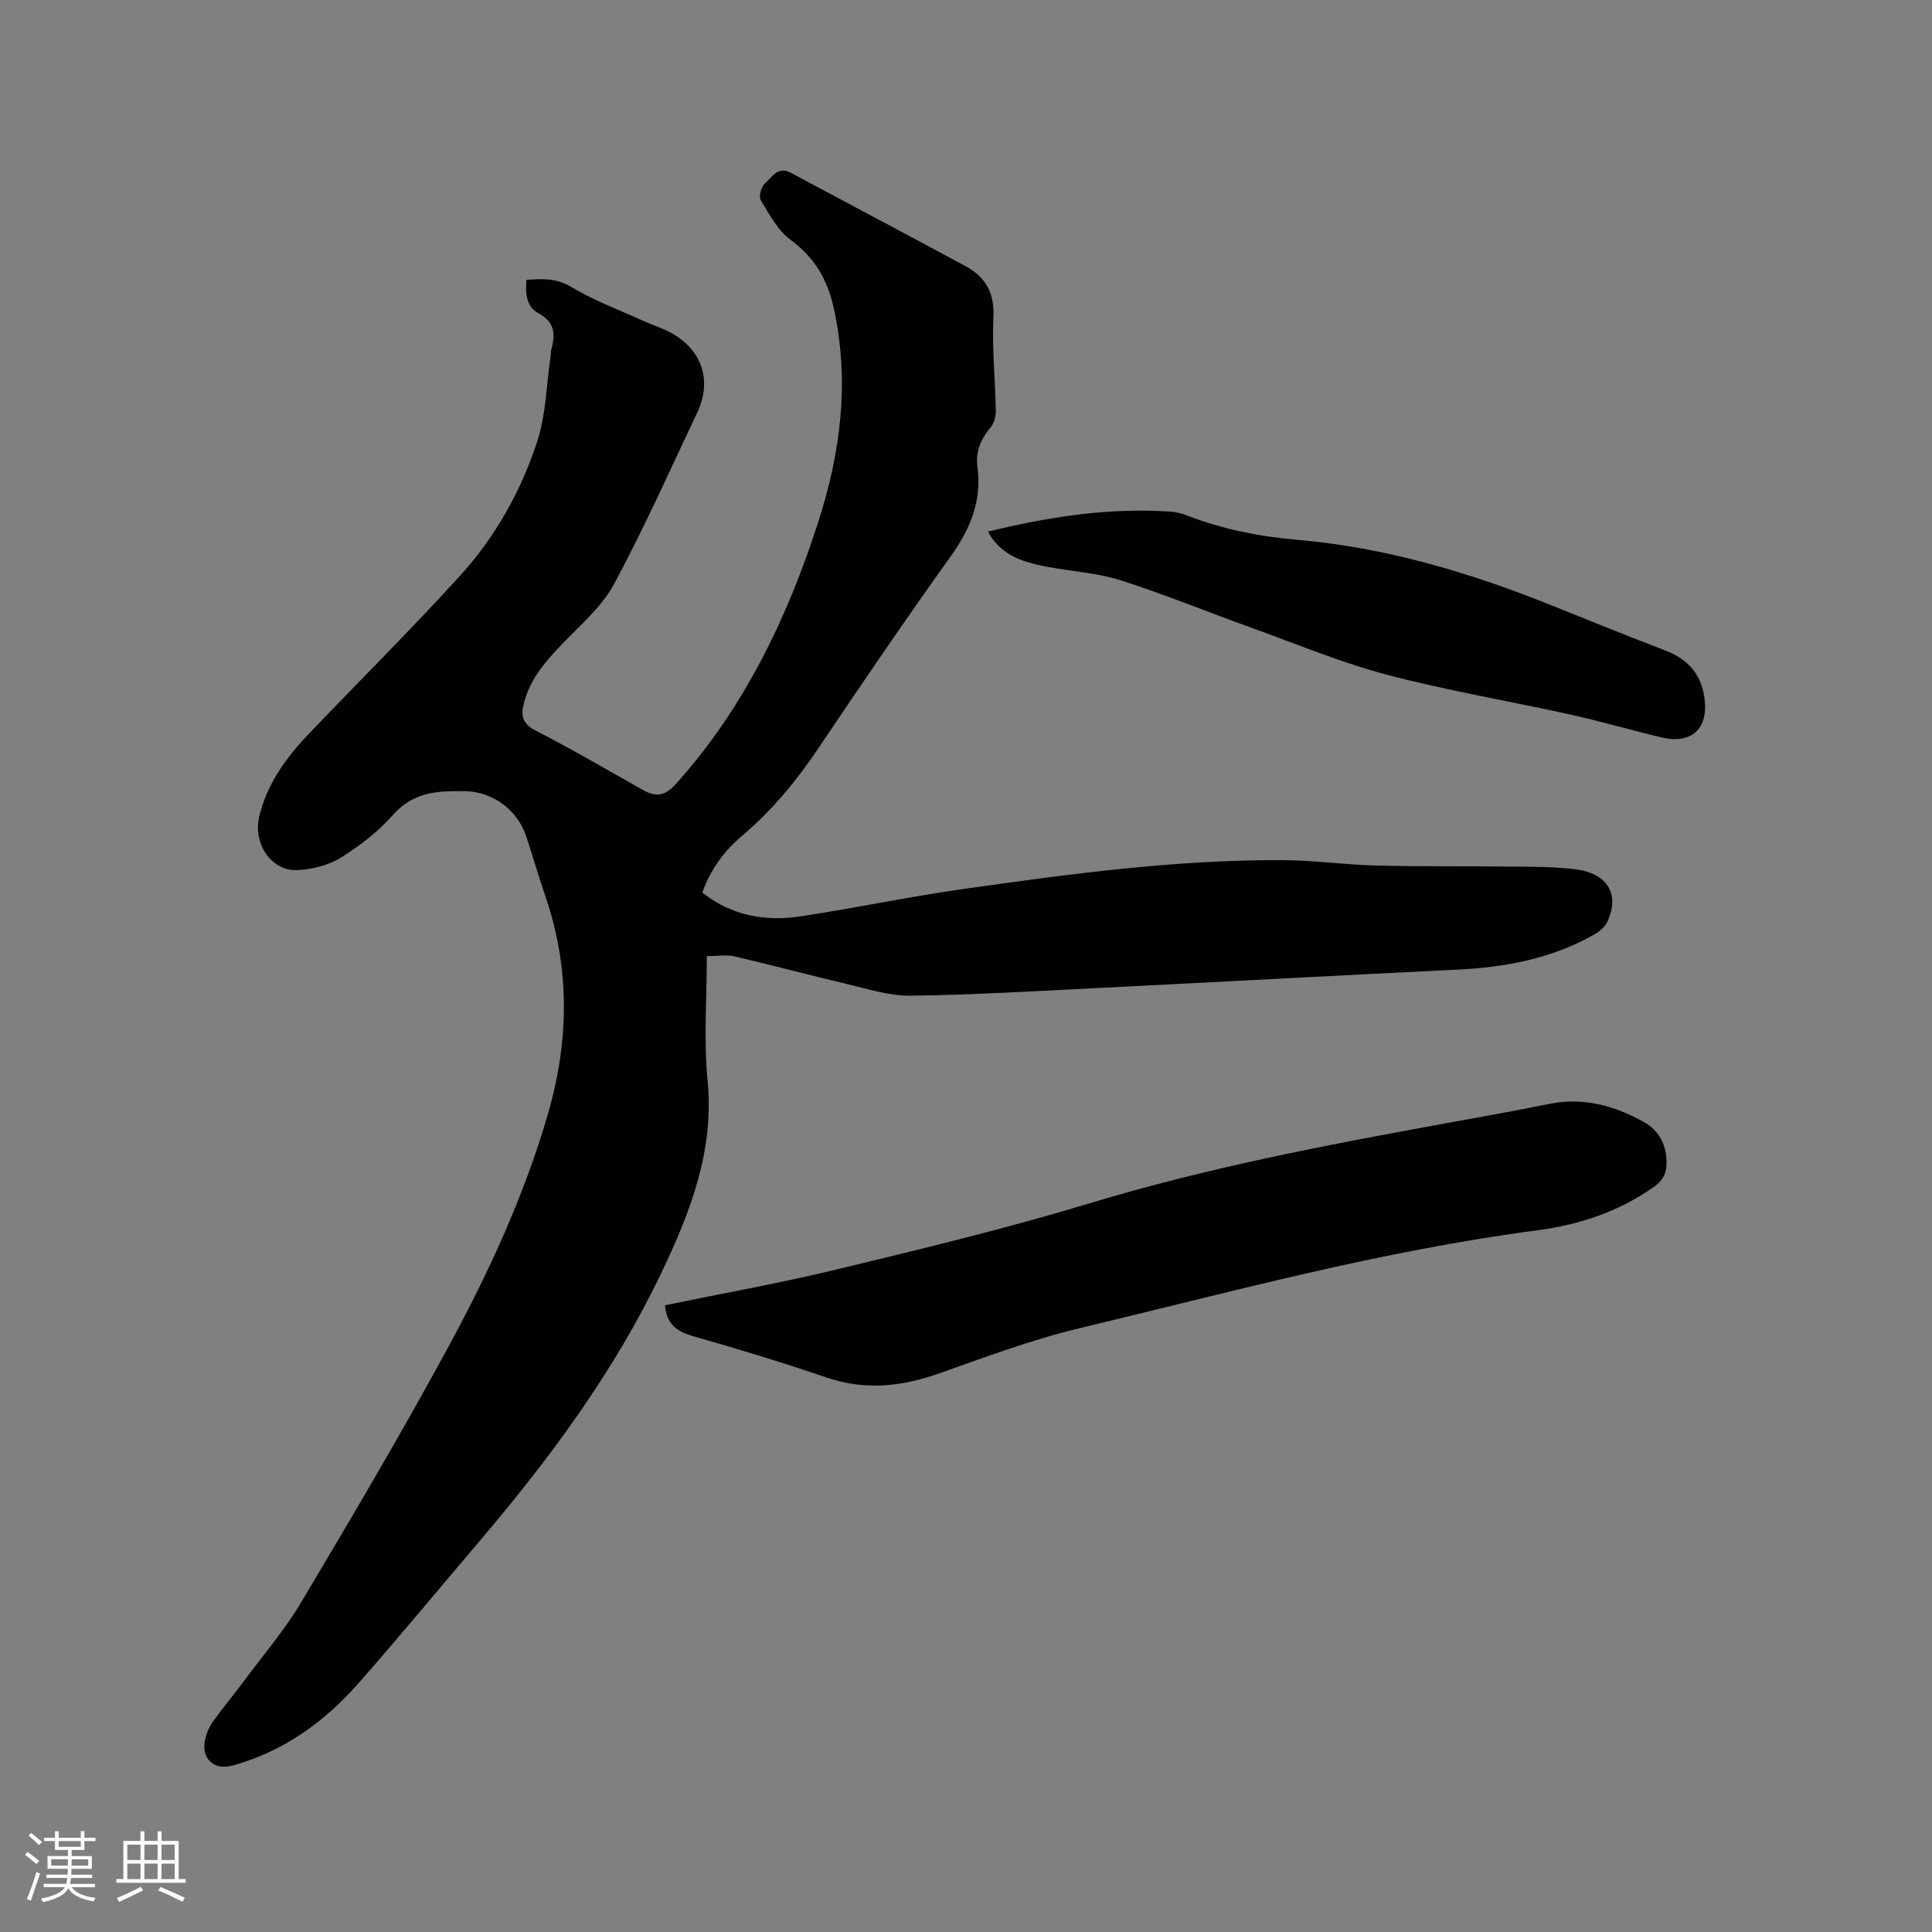 <svg enable-background="new 0 0 400 400" viewBox="0 0 400 400" xmlns="http://www.w3.org/2000/svg"><rect x="0" y="0" width="400" height="400" fill="#808080" stroke="none"/><g fill="#010103"><path d="m145.4 184.8c6.19 4.88 13.17 6.02 20.51 4.9 11.2-1.71 22.3-4.05 33.51-5.64 21.93-3.1 43.89-6.08 66.11-5.98 6.45.03 12.89.95 19.34 1.12 8.99.23 17.99.1 26.98.21 4.76.06 9.56-.03 14.27.56 6.78.85 9.29 5.19 6.65 10.9-.48 1.03-1.55 1.94-2.57 2.53-8.85 5.08-18.55 6.88-28.62 7.36-24.76 1.2-49.51 2.56-74.27 3.8-12.91.64-25.82 1.42-38.74 1.59-4.44.06-8.94-1.41-13.35-2.45-7.72-1.81-15.38-3.89-23.11-5.68-1.76-.41-3.69-.06-5.77-.06 0 8.92-.67 17.35.15 25.64 1.44 14.53-3.52 27.26-9.53 39.86-9.71 20.35-22.96 38.3-37.49 55.39-8.37 9.84-16.6 19.8-25.13 29.51-7.11 8.1-15.61 14.28-26.21 17.18-3.96 1.08-6.65-1.56-5.6-5.67.31-1.21.83-2.44 1.56-3.45 2.11-2.91 4.42-5.68 6.56-8.57 3.97-5.35 8.35-10.46 11.74-16.16 10.39-17.47 20.76-34.98 30.45-52.85 8.32-15.35 15.66-31.21 20.57-48.09 4.43-15.21 4.64-30.25-.53-45.3-1.41-4.1-2.6-8.28-3.97-12.4-1.81-5.42-7-9.18-12.68-9.25-1.17-.01-2.33 0-3.5.04-4.46.15-8.23 1.29-11.45 4.96-3.03 3.45-6.86 6.36-10.77 8.8-2.48 1.55-5.72 2.32-8.68 2.54-5.56.4-9.54-5.35-8.13-11.2 1.65-6.82 5.67-12.24 10.4-17.18 10.33-10.79 20.92-21.35 30.99-32.38 7.42-8.13 12.84-17.73 16.2-28.19 1.72-5.37 1.82-11.25 2.64-16.9.11-.73.08-1.5.27-2.21.84-3.04.52-5.48-2.64-7.18-2.6-1.39-2.78-4.03-2.58-6.95 3.23-.23 6.13-.43 9.3 1.46 4.69 2.81 9.89 4.75 14.89 7.02 1.92.88 3.98 1.49 5.82 2.51 6.41 3.56 8.48 9.9 5.35 16.51-5.62 11.86-10.97 23.87-17.18 35.43-2.48 4.62-6.78 8.32-10.51 12.19-3.5 3.62-6.78 7.27-8.13 12.3-.71 2.63-.5 4.4 2.37 5.88 7.53 3.88 14.85 8.14 22.23 12.31 2.68 1.52 4.59 1.24 6.81-1.24 14.16-15.78 23.08-34.37 29.5-54.31 4.65-14.43 6.49-29.05 3.21-44.14-1.31-6.02-4-10.56-9-14.25-2.64-1.95-4.36-5.26-6.13-8.18-.46-.76.1-2.82.88-3.48 1.43-1.23 2.62-3.64 5.32-2.19 12.03 6.45 24.1 12.81 36.12 19.29 4.14 2.23 6.09 5.5 5.85 10.57-.31 6.44.38 12.92.49 19.39.02 1.15-.33 2.56-1.04 3.41-2.03 2.41-3.19 5.09-2.77 8.18.96 7.08-1.46 12.9-5.55 18.6-9.38 13.09-18.44 26.42-27.43 39.79-4.47 6.65-9.49 12.73-15.59 17.92-3.74 3.13-6.6 6.88-8.39 11.88z"/><path d="m137.68 270.24c11.89-2.45 23.88-4.59 35.7-7.45 17.47-4.23 34.99-8.44 52.18-13.65 24.08-7.3 48.68-12.01 73.36-16.5 7.29-1.33 14.59-2.62 21.85-4.09 7.05-1.42 13.46.36 19.52 3.72 3.07 1.7 4.63 4.48 4.75 8.1.07 2.31-.59 3.92-2.57 5.32-7.28 5.17-15.54 7.9-24.18 9.03-32.21 4.22-63.48 12.77-94.96 20.32-9.83 2.36-19.39 5.96-28.95 9.33-7.74 2.73-15.3 3.54-23.25.83-9.11-3.1-18.33-5.91-27.59-8.55-3.3-.94-5.52-2.38-5.86-6.41z"/><path d="m204.54 110.06c12.57-3.06 25.07-5 37.88-4.13 1.14.08 2.3.4 3.37.81 7.35 2.83 14.89 4.34 22.79 5.02 18.27 1.58 35.7 6.76 52.67 13.58 7.85 3.16 15.69 6.33 23.59 9.36 4.71 1.8 7.45 4.99 8.08 10.02.77 6.17-2.73 9.42-8.87 7.96-6.38-1.51-12.68-3.36-19.08-4.77-12.6-2.79-25.37-4.93-37.84-8.22-9.47-2.5-18.6-6.32-27.85-9.65-9.06-3.26-17.98-6.92-27.14-9.86-4.77-1.53-9.93-1.84-14.91-2.76-5.05-.93-9.92-2.21-12.69-7.36z"/></g><path d="m5.17 384 .55-.58c.85.61 1.65 1.24 2.4 1.87l-.59.64c-.83-.73-1.62-1.38-2.36-1.93m1.22 9.53-.82-.34c.71-1.76 1.37-3.64 1.98-5.63.24.13.5.25.76.36-.6 1.67-1.24 3.54-1.92 5.61m-.5-13.5.57-.54c.56.44 1.31 1.06 2.26 1.87l-.64.64c-.68-.66-1.41-1.32-2.19-1.97m3.25.46h2.24v-1.36h.77v1.36h4.57v-1.36h.76v1.36h2.28v.69h-2.28v1.84h-2.64v1.26h4.18v2.64h-4.21c0 .45-.02.86-.05 1.21h4.32v.69h-4.38c-.04.34-.1.75-.19 1.22h5.15v.69h-4.82c.87 1.19 2.51 1.92 4.93 2.19-.17.31-.3.57-.37.76-2.77-.49-4.52-1.41-5.26-2.76-.56 1.26-2.3 2.23-5.24 2.9-.12-.24-.26-.48-.43-.72 2.73-.55 4.38-1.34 4.96-2.38h-4.38v-.69h4.65c.1-.38.17-.79.21-1.22h-4.32v-.69h4.4c.03-.34.05-.75.05-1.21h-4.2v-2.64h4.23v-1.26h-2.69v-1.84h-2.24zm1.46 4.46v1.29h3.45c.01-.4.02-.57.01-.53v-.32-.45h-3.46zm1.55-2.59h4.57v-1.19h-4.57zm6.11 2.59h-3.42v.77c-.01.19-.01.37-.02.53h3.44z" fill="#fcfbfa"/><path d="m32.63 379.16h.82v1.98h3.54v7.89h1.46v.78h-14.37v-.78h1.46v-7.89h3.54v-1.98h.82v1.98h2.73zm-3.49 11.48.5.73c-1.61.82-3.28 1.63-5 2.41-.13-.27-.28-.55-.44-.82 1.75-.72 3.4-1.49 4.94-2.32m-2.78-5.55h2.73v-3.18h-2.73zm0 3.95h2.73v-3.2h-2.73zm3.54-3.95h2.73v-3.18h-2.73zm0 3.95h2.73v-3.2h-2.73zm7.89 4.68c-1.84-.92-3.51-1.7-5.02-2.32l.45-.73c1.89.8 3.57 1.55 5.04 2.23zm-1.62-11.81h-2.73v3.18h2.73zm-2.73 7.13h2.73v-3.2h-2.73z" fill="#fcfbfa"/></svg>